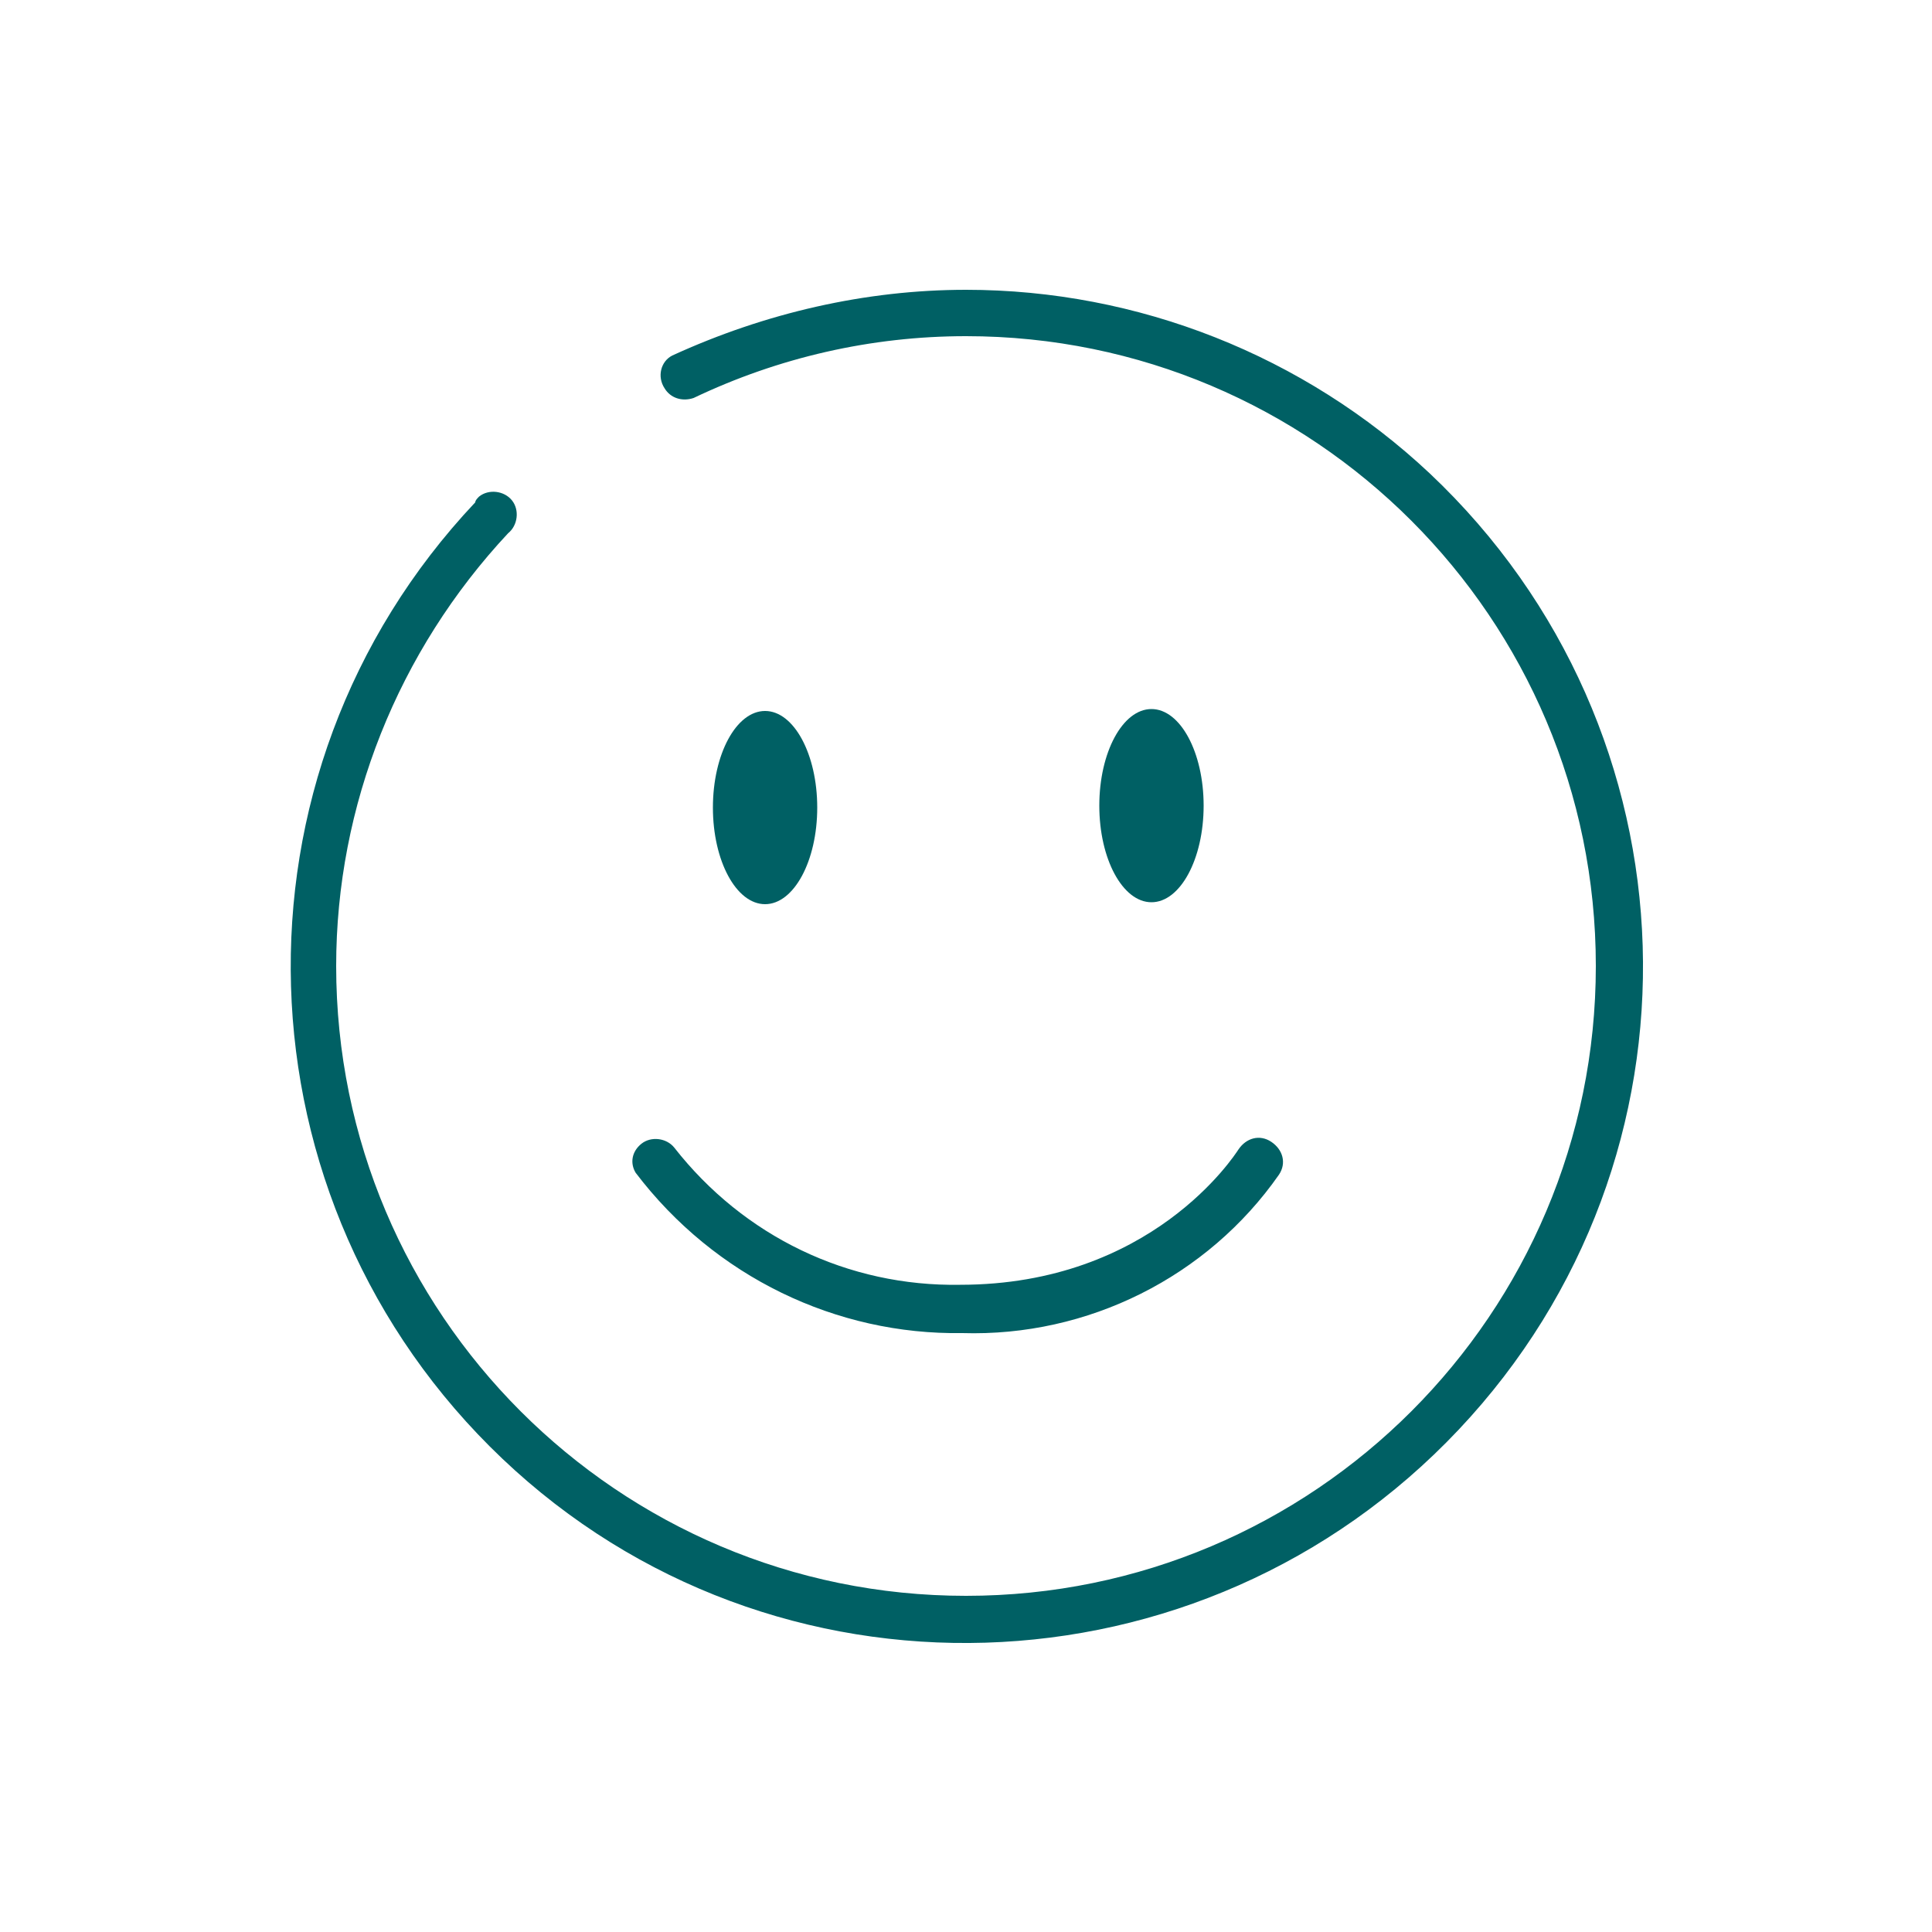 <?xml version="1.0" encoding="utf-8"?>
<!-- Generator: Adobe Illustrator 24.0.3, SVG Export Plug-In . SVG Version: 6.00 Build 0)  -->
<svg version="1.1" id="Happiness" xmlns="http://www.w3.org/2000/svg" xmlns:xlink="http://www.w3.org/1999/xlink" x="0px" y="0px"
	 viewBox="0 0 100 100" style="enable-background:new 0 0 100 100;" xml:space="preserve">
<style type="text/css">
	.st0{fill:#006064;}
</style>
<title>Artboard 1</title>
<path class="st0" d="M50,15c-5.2,0-10.4,1.2-15.2,3.4c-0.6,0.3-0.8,1.1-0.4,1.7c0.3,0.5,0.9,0.7,1.5,0.5c4.4-2.1,9.2-3.2,14.1-3.2
	C68,17.4,82.6,32,82.6,50S68,82.6,50,82.6S17.4,68,17.4,50c0-8.3,3.2-16.3,8.9-22.4c0.5-0.4,0.6-1.2,0.2-1.7
	c-0.4-0.5-1.2-0.6-1.7-0.2c-0.1,0.1-0.2,0.2-0.2,0.3C11.3,40.1,12,62.2,26,75.5S62.2,88.1,75.5,74S88.1,37.8,74,24.5
	C67.5,18.4,58.9,15,50,15z"/>
<ellipse class="st0" cx="39.6" cy="41.8" rx="2.7" ry="5"/>
<ellipse class="st0" cx="59.6" cy="41.7" rx="2.7" ry="5"/>
<path class="st0" d="M49.8,69c6.5,0.2,12.7-2.9,16.4-8.2c0.4-0.6,0.2-1.3-0.4-1.7s-1.3-0.2-1.7,0.4l0,0c-0.2,0.3-4.5,7-14.4,7
	c-5.8,0.1-11.2-2.5-14.8-7.1c-0.4-0.5-1.2-0.6-1.7-0.2c-0.5,0.4-0.6,1-0.3,1.5C37,66.1,43.3,69.1,49.8,69z"/>
</svg>
